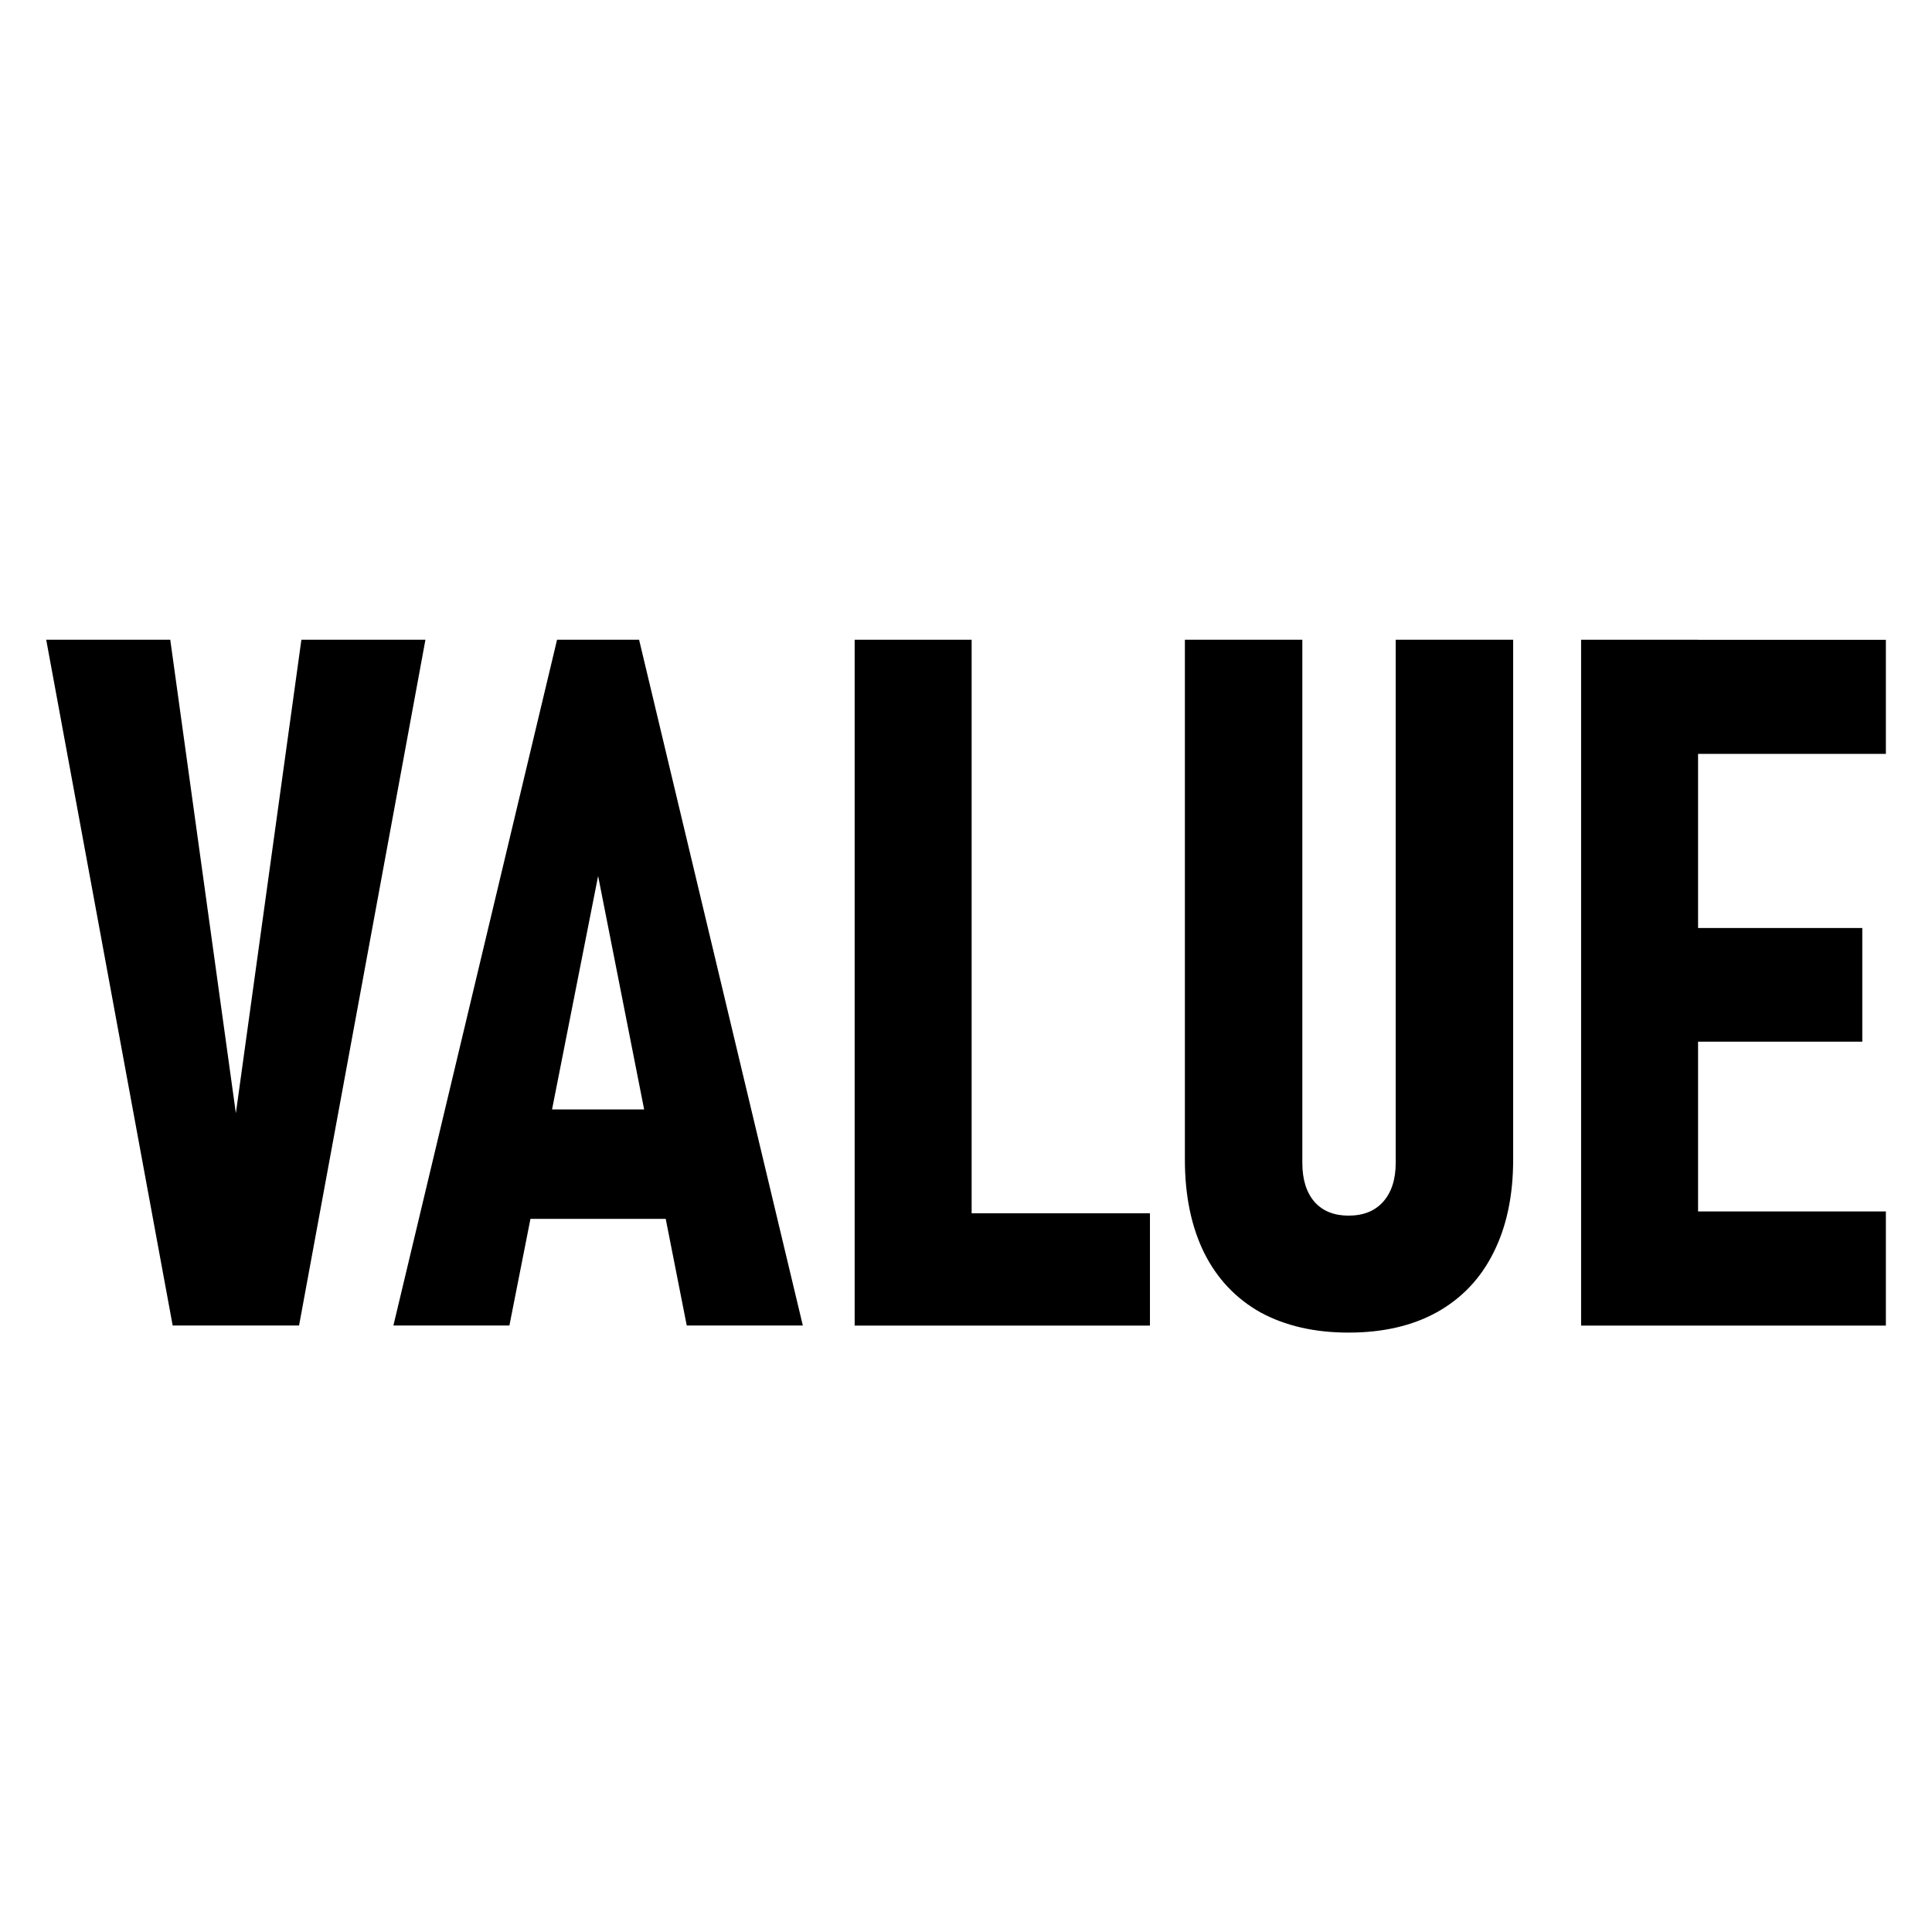 <?xml version="1.0" encoding="UTF-8" standalone="no"?>
<svg
   xmlns:dc="http://purl.org/dc/elements/1.1/"
   xmlns:cc="http://creativecommons.org/ns#"
   xmlns:rdf="http://www.w3.org/1999/02/22-rdf-syntax-ns#"
   xmlns:svg="http://www.w3.org/2000/svg"
   xmlns="http://www.w3.org/2000/svg"
   xmlns:sodipodi="http://sodipodi.sourceforge.net/DTD/sodipodi-0.dtd"
   xmlns:inkscape="http://www.inkscape.org/namespaces/inkscape"
   version="1.1"
   width="24"
   height="24"
   viewBox="0 0 24 24"
   id="svg4"
   sodipodi:docname="value.svg"
   inkscape:version="1.0 (4035a4fb49, 2020-05-01)">
  <defs
     id="defs8" />
  <sodipodi:namedview
     pagecolor="#ffffff"
     bordercolor="#666666"
     borderopacity="1"
     objecttolerance="10"
     gridtolerance="10"
     guidetolerance="10"
     inkscape:pageopacity="0"
     inkscape:pageshadow="2"
     inkscape:window-width="2303"
     inkscape:window-height="1321"
     id="namedview6"
     showgrid="false"
     inkscape:zoom="9.8333333"
     inkscape:cx="12"
     inkscape:cy="12"
     inkscape:window-x="89"
     inkscape:window-y="-9"
     inkscape:window-maximized="1"
     inkscape:current-layer="text832"
     inkscape:document-rotation="0" />
  <g
     style="font-size:12px;line-height:1;font-family:Bahnschrift;-inkscape-font-specification:Bahnschrift;text-align:end;letter-spacing:0px;word-spacing:0px;direction:rtl;text-anchor:end"
     id="text832">
    <path
       id="path831"
       style="font-style:normal;font-variant:normal;font-weight:bold;font-stretch:condensed;font-family:Bahnschrift;-inkscape-font-specification:'Bahnschrift Bold Condensed'"
       d="M 0.574,7.947 H 2.115 L 2.93,13.829 3.744,7.947 H 5.285 L 3.715,16.466 H 2.145 Z" />
    <path
       id="path833"
       style="font-style:normal;font-variant:normal;font-weight:bold;font-stretch:condensed;font-family:Bahnschrift;-inkscape-font-specification:'Bahnschrift Bold Condensed'"
       d="M 6.92,7.947 H 7.939 L 9.973,16.466 H 8.531 L 7.43,10.882 6.328,16.466 H 4.887 Z M 6.27,13.782 h 2.32 v 1.359 H 6.27 Z" />
    <path
       id="path835"
       style="font-style:normal;font-variant:normal;font-weight:bold;font-stretch:condensed;font-family:Bahnschrift;-inkscape-font-specification:'Bahnschrift Bold Condensed'"
       d="m 10.617,7.947 h 1.453 v 8.52 h -1.453 z m 0.598,7.125 h 3.07 v 1.395 h -3.07 z" />
    <path
       id="path837"
       style="font-style:normal;font-variant:normal;font-weight:bold;font-stretch:condensed;font-family:Bahnschrift;-inkscape-font-specification:'Bahnschrift Bold Condensed'"
       d="m 16.752,16.554 q -0.633,0 -1.096,-0.252 Q 15.199,16.044 14.959,15.564 14.719,15.077 14.719,14.404 V 7.947 h 1.459 v 6.498 q 0,0.311 0.152,0.486 0.152,0.17 0.422,0.17 0.275,0 0.428,-0.17 0.158,-0.176 0.158,-0.486 V 7.947 h 1.459 v 6.457 q 0,0.674 -0.246,1.16 -0.24,0.48 -0.703,0.738 -0.457,0.252 -1.096,0.252 z" />
    <path
       id="path839"
       style="font-style:normal;font-variant:normal;font-weight:bold;font-stretch:condensed;font-family:Bahnschrift;-inkscape-font-specification:'Bahnschrift Bold Condensed'"
       d="m 19.641,7.947 h 1.453 v 8.52 h -1.453 z m 0.645,7.102 h 3.141 v 1.418 h -3.141 z m 0,-3.521 h 2.848 v 1.412 h -2.848 z m 0,-3.58 h 3.141 V 9.365 h -3.141 z" />
  </g>
</svg>
